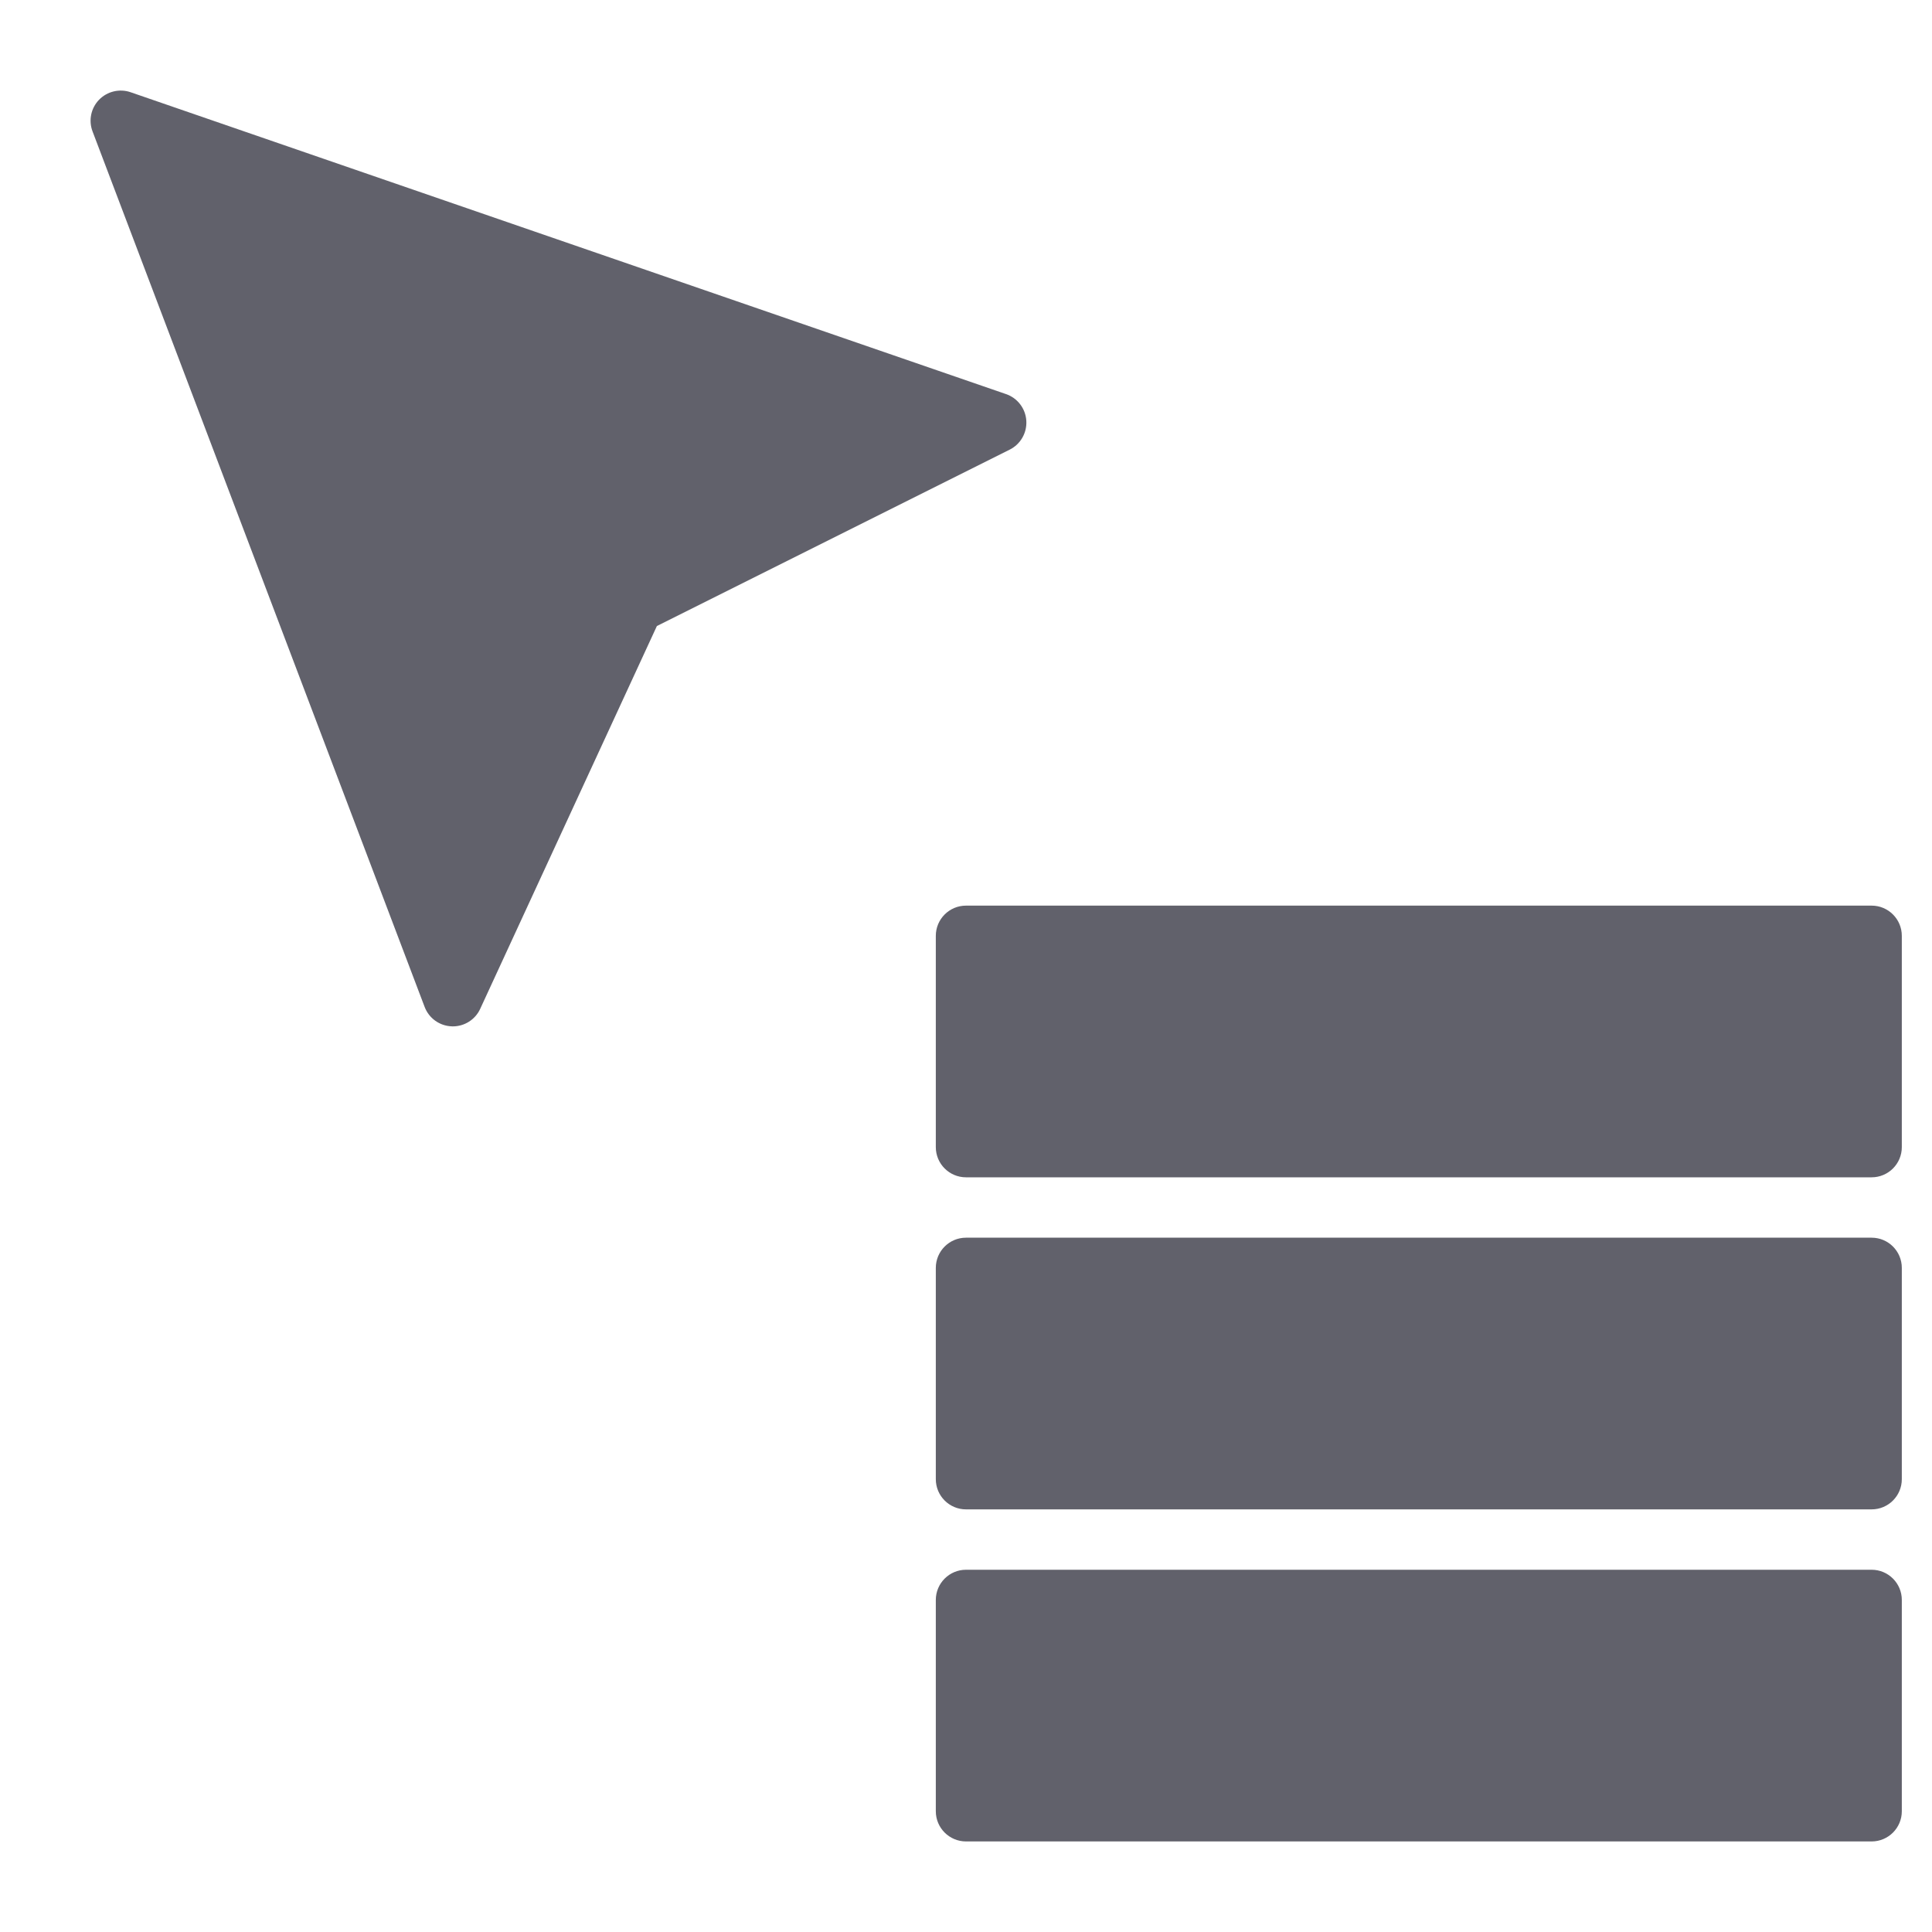 <svg xmlns="http://www.w3.org/2000/svg" height="64" width="64" viewBox="0 0 64 64"><title>cursor menu 3</title><g fill="#61616b" class="nc-icon-wrapper"><path fill="#61616b" d="M15,34c-0.012,0-0.023,0-0.035-0.001c-0.402-0.014-0.757-0.268-0.899-0.645l-11-29 C2.928,3.992,3.012,3.582,3.282,3.304s0.68-0.375,1.044-0.249l29,10c0.381,0.131,0.646,0.478,0.672,0.88 c0.026,0.401-0.19,0.78-0.551,0.96l-11.687,5.843l-5.853,12.682C15.744,33.774,15.389,34,15,34z"></path> <path data-color="color-2" fill="#61616b" d="M62,39H32c-0.552,0-1-0.448-1-1v-7c0-0.552,0.448-1,1-1h30c0.552,0,1,0.448,1,1v7 C63,38.552,62.552,39,62,39z"></path> <path data-color="color-2" fill="#61616b" d="M62,50H32c-0.552,0-1-0.448-1-1v-7c0-0.552,0.448-1,1-1h30c0.552,0,1,0.448,1,1v7 C63,49.552,62.552,50,62,50z"></path> <path data-color="color-2" fill="#61616b" d="M62,61H32c-0.552,0-1-0.448-1-1v-7c0-0.552,0.448-1,1-1h30c0.552,0,1,0.448,1,1v7 C63,60.552,62.552,61,62,61z"></path></g></svg>